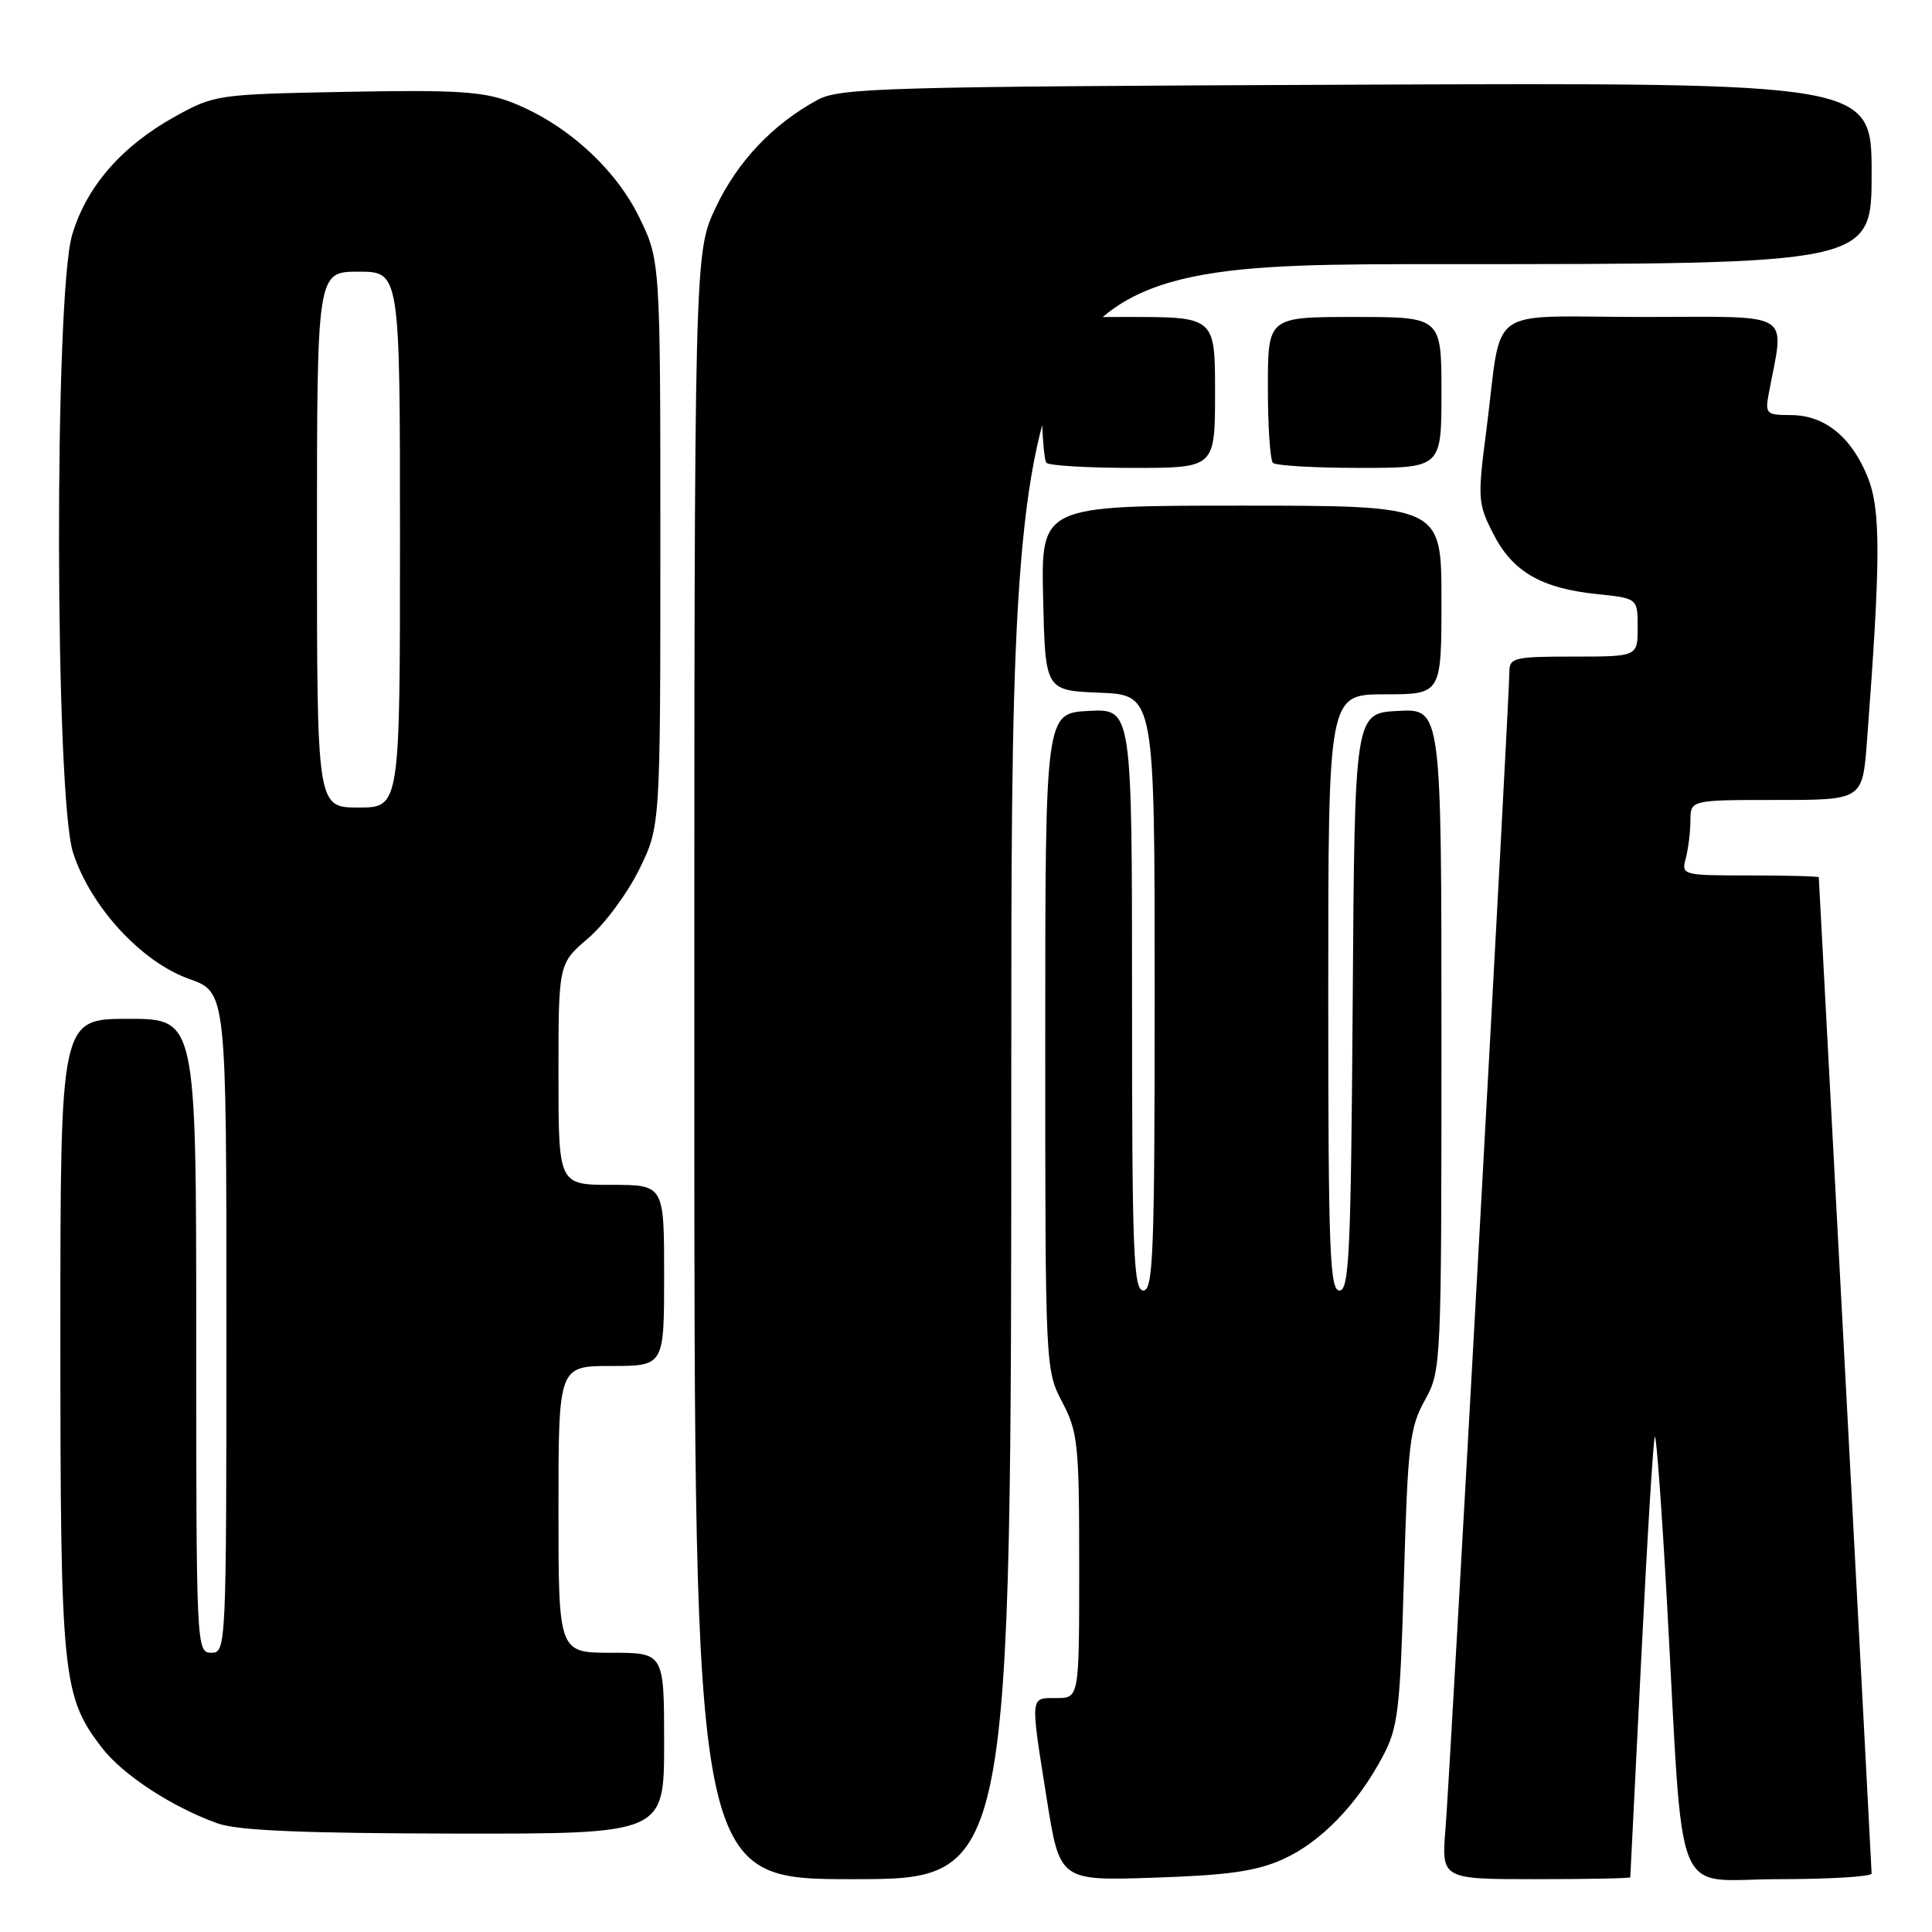 <?xml version="1.0" encoding="UTF-8" standalone="no"?>
<!DOCTYPE svg PUBLIC "-//W3C//DTD SVG 1.1//EN" "http://www.w3.org/Graphics/SVG/1.1/DTD/svg11.dtd" >
<svg xmlns="http://www.w3.org/2000/svg" xmlns:xlink="http://www.w3.org/1999/xlink" version="1.1" viewBox="0 0 256 256">
 <g >
 <path fill="currentColor"
d=" M 134.00 142.00 C 134.00 35.00 134.00 35.00 191.00 35.00 C 248.00 35.00 248.00 35.00 248.00 22.97 C 248.00 10.95 248.00 10.95 179.75 11.22 C 116.67 11.48 111.25 11.63 108.26 13.27 C 102.36 16.50 97.72 21.41 94.84 27.49 C 92.00 33.50 92.00 33.50 92.00 141.25 C 92.00 249.00 92.00 249.00 113.00 249.00 C 134.00 249.00 134.00 249.00 134.00 142.00 Z  M 170.00 246.36 C 174.99 244.11 179.83 239.13 183.23 232.72 C 185.26 228.90 185.52 226.66 186.03 209.00 C 186.54 191.36 186.80 189.12 188.80 185.54 C 190.97 181.62 191.00 181.07 191.00 137.74 C 191.00 93.90 191.00 93.90 185.25 94.20 C 179.50 94.50 179.50 94.50 179.24 132.75 C 179.01 165.83 178.78 171.00 177.49 171.00 C 176.20 171.00 176.00 165.80 176.00 131.50 C 176.00 92.00 176.00 92.00 183.50 92.00 C 191.00 92.00 191.00 92.00 191.00 79.50 C 191.00 67.00 191.00 67.00 164.47 67.00 C 137.94 67.00 137.94 67.00 138.22 79.25 C 138.50 91.50 138.50 91.50 145.75 91.79 C 153.00 92.09 153.00 92.09 153.00 131.54 C 153.00 165.95 152.81 171.00 151.50 171.00 C 150.19 171.00 150.00 166.05 150.00 132.45 C 150.00 93.90 150.00 93.90 144.25 94.20 C 138.50 94.50 138.50 94.50 138.50 138.00 C 138.50 181.18 138.52 181.53 140.75 185.78 C 142.83 189.75 143.00 191.35 143.00 207.53 C 143.00 225.00 143.00 225.00 140.00 225.00 C 136.45 225.00 136.50 224.49 138.70 238.36 C 140.42 249.22 140.42 249.22 152.96 248.80 C 162.75 248.48 166.49 247.94 170.00 246.36 Z  M 216.02 248.75 C 216.03 248.61 216.69 235.51 217.48 219.62 C 218.27 203.74 219.08 190.58 219.28 190.38 C 219.48 190.18 220.20 200.03 220.88 212.26 C 223.15 253.24 221.45 249.00 235.65 249.00 C 242.44 249.00 248.00 248.66 248.00 248.25 C 247.99 247.84 246.42 218.03 244.50 182.00 C 242.58 145.97 241.01 116.39 241.00 116.25 C 241.00 116.11 236.90 116.00 231.88 116.00 C 222.92 116.00 222.78 115.96 223.37 113.75 C 223.70 112.51 223.98 110.26 223.99 108.75 C 224.00 106.00 224.00 106.00 235.40 106.00 C 246.79 106.00 246.79 106.00 247.38 98.25 C 249.21 74.11 249.23 67.58 247.48 63.23 C 245.34 57.89 241.76 55.00 237.29 55.00 C 234.07 55.00 233.88 54.82 234.35 52.25 C 236.45 40.98 238.10 42.00 217.67 42.00 C 196.47 42.00 199.14 40.06 196.95 57.01 C 195.77 66.07 195.82 66.72 197.87 70.74 C 200.42 75.75 204.23 77.96 211.61 78.72 C 217.00 79.28 217.00 79.28 217.00 83.14 C 217.00 87.00 217.00 87.00 208.50 87.00 C 200.62 87.00 200.00 87.15 200.00 89.04 C 200.00 92.53 192.13 235.13 191.54 242.25 C 190.99 249.00 190.99 249.00 203.49 249.00 C 210.37 249.00 216.01 248.89 216.02 248.75 Z  M 88.00 231.00 C 88.00 219.00 88.00 219.00 81.00 219.00 C 74.00 219.00 74.00 219.00 74.00 200.00 C 74.00 181.00 74.00 181.00 81.00 181.00 C 88.00 181.00 88.00 181.00 88.00 169.00 C 88.00 157.00 88.00 157.00 81.00 157.00 C 74.00 157.00 74.00 157.00 74.00 142.35 C 74.00 127.69 74.00 127.69 77.94 124.32 C 80.11 122.47 83.14 118.37 84.69 115.22 C 87.50 109.50 87.50 109.50 87.50 72.00 C 87.50 34.50 87.50 34.50 84.65 28.69 C 81.44 22.17 74.81 16.24 67.66 13.51 C 64.01 12.12 60.32 11.89 45.88 12.17 C 28.81 12.49 28.41 12.55 23.20 15.44 C 16.13 19.35 11.45 24.73 9.56 31.12 C 7.17 39.17 7.27 105.50 9.68 112.98 C 12.00 120.15 18.73 127.47 25.08 129.72 C 30.00 131.47 30.00 131.47 30.00 175.23 C 30.00 218.33 29.97 219.00 28.00 219.00 C 26.03 219.00 26.00 218.33 26.00 177.00 C 26.00 135.00 26.00 135.00 17.00 135.00 C 8.00 135.00 8.00 135.00 8.00 176.84 C 8.00 222.15 8.26 224.71 13.45 231.52 C 16.22 235.15 22.75 239.43 28.84 241.61 C 31.51 242.56 40.05 242.92 60.25 242.96 C 88.00 243.00 88.00 243.00 88.00 231.00 Z  M 161.00 52.00 C 161.00 42.00 161.00 42.00 149.50 42.00 C 138.00 42.00 138.00 42.00 138.00 51.33 C 138.00 56.47 138.30 60.97 138.67 61.33 C 139.03 61.70 144.21 62.00 150.17 62.00 C 161.00 62.00 161.00 62.00 161.00 52.00 Z  M 191.00 52.00 C 191.00 42.00 191.00 42.00 179.50 42.00 C 168.00 42.00 168.00 42.00 168.00 51.33 C 168.00 56.47 168.30 60.97 168.67 61.33 C 169.03 61.70 174.21 62.00 180.17 62.00 C 191.00 62.00 191.00 62.00 191.00 52.00 Z  M 42.00 71.50 C 42.00 36.00 42.00 36.00 47.50 36.00 C 53.00 36.00 53.00 36.00 53.00 71.50 C 53.00 107.00 53.00 107.00 47.50 107.00 C 42.00 107.00 42.00 107.00 42.00 71.50 Z "/>
</g>
</svg>